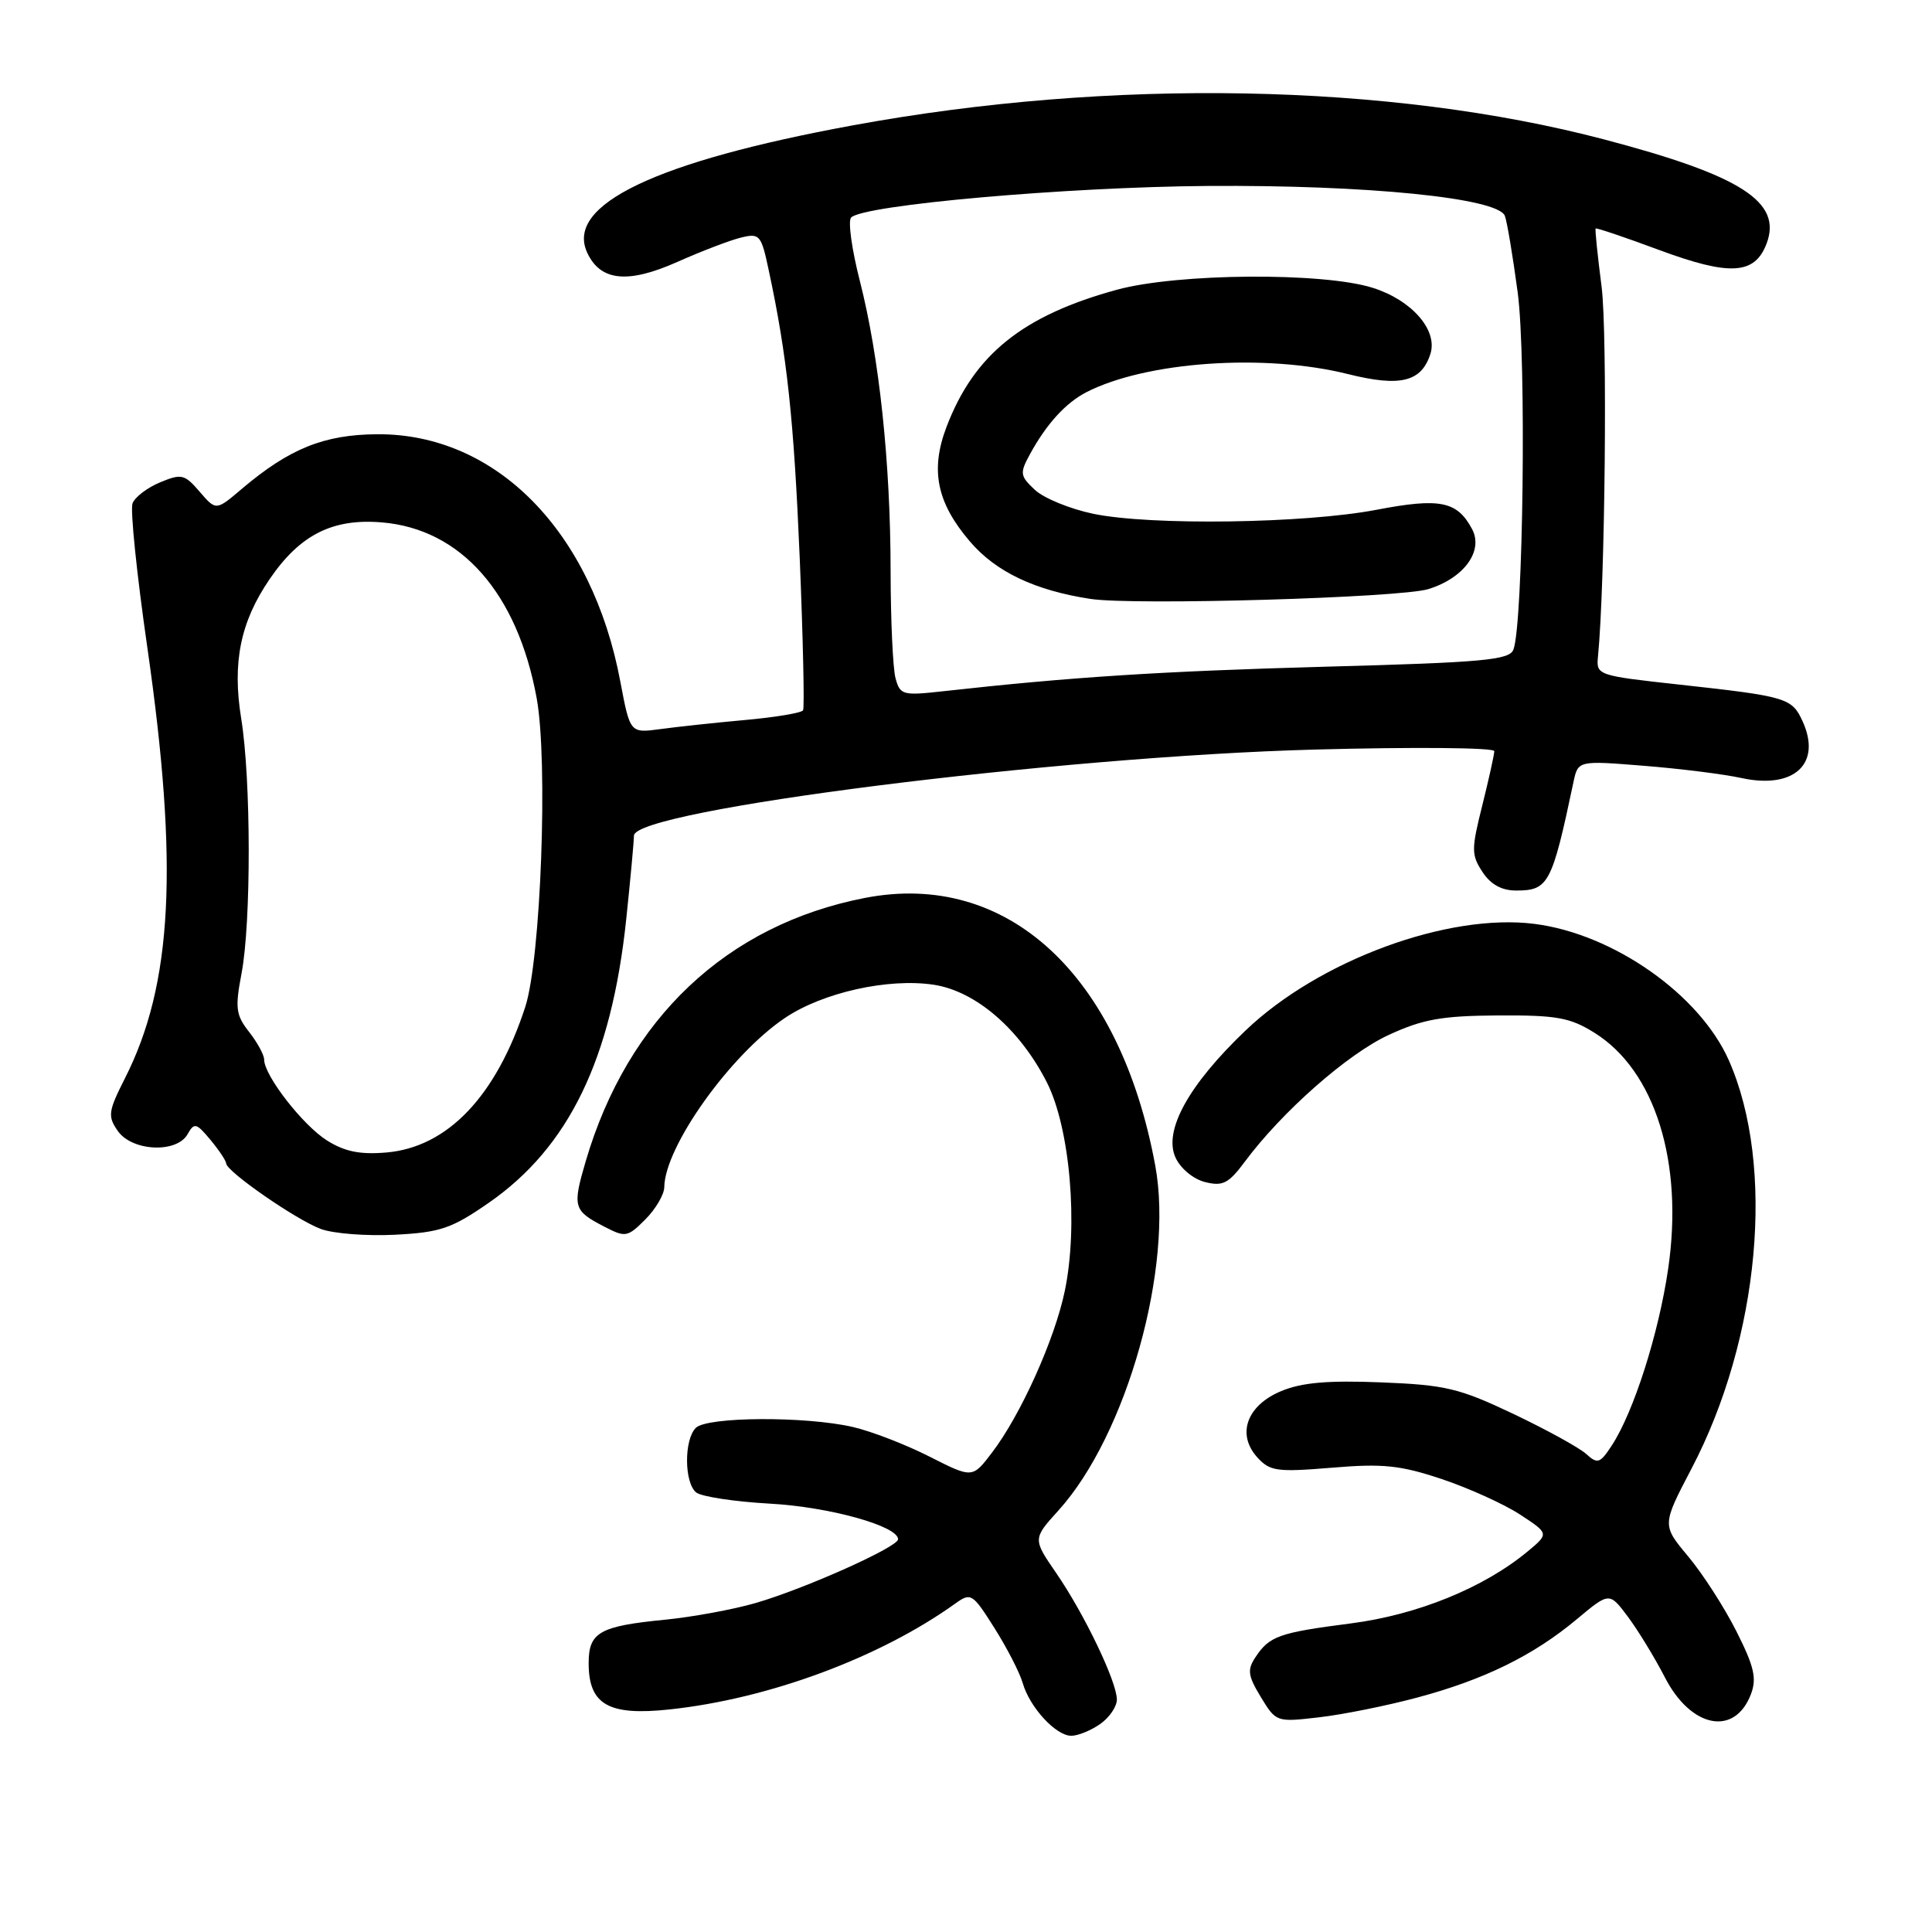 <?xml version="1.0" encoding="UTF-8" standalone="no"?>
<!DOCTYPE svg PUBLIC "-//W3C//DTD SVG 1.1//EN" "http://www.w3.org/Graphics/SVG/1.1/DTD/svg11.dtd" >
<svg xmlns="http://www.w3.org/2000/svg" xmlns:xlink="http://www.w3.org/1999/xlink" version="1.1" viewBox="0 0 256 256">
 <g >
 <path fill="currentColor"
d=" M 145.78 228.44 C 147.00 227.59 148.00 226.12 147.99 225.19 C 147.98 222.82 143.67 213.84 139.96 208.45 C 136.84 203.91 136.84 203.91 140.27 200.12 C 149.31 190.11 155.55 167.86 153.08 154.46 C 148.40 129.10 133.45 115.32 114.60 118.98 C 96.32 122.54 83.18 134.93 77.61 153.87 C 75.83 159.94 75.97 160.42 80.08 162.54 C 82.88 163.99 83.15 163.94 85.51 161.58 C 86.88 160.21 88.01 158.28 88.02 157.30 C 88.09 151.92 96.79 139.73 104.03 134.87 C 109.03 131.51 117.69 129.58 123.70 130.48 C 129.29 131.32 135.13 136.36 138.72 143.43 C 141.79 149.50 142.90 162.36 141.09 171.06 C 139.76 177.47 135.24 187.51 131.45 192.47 C 128.85 195.89 128.85 195.89 123.17 193.01 C 120.04 191.42 115.47 189.65 112.99 189.08 C 106.73 187.64 93.69 187.71 92.20 189.20 C 90.62 190.78 90.66 196.48 92.25 197.76 C 92.94 198.31 97.33 198.98 102.00 199.24 C 109.89 199.67 119.00 202.21 119.00 203.96 C 119.00 204.99 106.66 210.51 100.12 212.41 C 97.15 213.27 91.75 214.26 88.12 214.62 C 79.43 215.47 78.00 216.29 78.00 220.38 C 78.00 225.87 80.63 227.38 88.71 226.51 C 101.87 225.11 116.61 219.64 126.62 212.45 C 128.65 211.00 128.88 211.15 131.76 215.71 C 133.43 218.35 135.11 221.62 135.51 223.00 C 136.44 226.24 139.91 230.00 141.95 230.00 C 142.83 230.00 144.56 229.30 145.78 228.44 Z  M 187.81 224.93 C 196.67 222.56 203.19 219.36 208.94 214.55 C 213.25 210.95 213.25 210.95 215.70 214.22 C 217.05 216.03 219.25 219.63 220.59 222.23 C 224.05 228.99 229.86 230.13 232.01 224.48 C 232.80 222.40 232.44 220.82 230.08 216.15 C 228.48 212.98 225.61 208.52 223.69 206.23 C 220.22 202.08 220.22 202.08 224.13 194.61 C 233.18 177.34 235.27 154.50 229.08 140.50 C 225.22 131.78 213.78 123.75 203.33 122.42 C 191.85 120.96 174.78 127.25 165.06 136.53 C 157.49 143.75 154.14 149.82 155.76 153.38 C 156.43 154.84 158.12 156.24 159.68 156.63 C 162.02 157.22 162.80 156.82 164.96 153.91 C 169.89 147.29 178.56 139.65 184.00 137.14 C 188.55 135.04 191.05 134.60 198.50 134.55 C 206.25 134.51 208.02 134.82 211.26 136.84 C 219.30 141.84 223.11 154.01 221.04 168.13 C 219.78 176.74 216.47 187.11 213.56 191.55 C 212.01 193.92 211.68 194.02 210.17 192.65 C 209.25 191.82 204.90 189.43 200.51 187.34 C 193.35 183.94 191.54 183.51 182.99 183.17 C 175.95 182.89 172.48 183.19 169.76 184.33 C 165.20 186.23 163.83 190.05 166.60 193.11 C 168.27 194.95 169.19 195.08 176.47 194.48 C 183.23 193.91 185.53 194.15 191.00 195.97 C 194.57 197.16 199.25 199.28 201.39 200.67 C 205.27 203.21 205.27 203.21 202.39 205.60 C 196.57 210.41 187.81 213.97 179.00 215.11 C 169.47 216.34 168.22 216.78 166.36 219.58 C 165.24 221.27 165.35 222.04 167.08 224.89 C 169.09 228.19 169.14 228.21 174.80 227.55 C 177.94 227.19 183.79 226.01 187.81 224.93 Z  M 64.76 159.38 C 75.37 152.02 81.03 140.35 82.98 121.79 C 83.54 116.45 84.00 111.47 84.00 110.73 C 84.00 107.33 140.12 100.23 174.25 99.32 C 187.31 98.97 198.00 99.06 198.00 99.53 C 198.00 99.99 197.28 103.23 196.41 106.72 C 194.95 112.55 194.95 113.27 196.43 115.53 C 197.52 117.20 198.97 118.00 200.90 118.00 C 205.18 118.00 205.64 117.14 208.49 103.64 C 209.10 100.77 209.10 100.77 217.80 101.47 C 222.58 101.85 228.43 102.58 230.79 103.10 C 237.73 104.60 241.41 101.19 238.86 95.59 C 237.44 92.48 236.80 92.28 222.50 90.71 C 211.65 89.52 211.50 89.47 211.74 87.00 C 212.69 77.34 213.01 44.14 212.22 38.00 C 211.69 33.88 211.33 30.40 211.43 30.28 C 211.52 30.16 215.32 31.44 219.86 33.13 C 229.23 36.60 232.52 36.40 234.08 32.28 C 236.18 26.75 230.71 23.25 212.50 18.46 C 184.15 11.01 147.22 10.32 113.00 16.61 C 86.88 21.41 74.92 27.13 77.79 33.44 C 79.53 37.26 83.18 37.64 89.79 34.69 C 92.93 33.29 96.69 31.85 98.15 31.49 C 100.66 30.87 100.86 31.10 101.85 35.76 C 104.29 47.10 105.19 55.54 105.97 74.00 C 106.41 84.72 106.61 93.78 106.41 94.12 C 106.21 94.46 102.77 95.04 98.77 95.40 C 94.77 95.76 89.70 96.31 87.49 96.61 C 83.49 97.15 83.49 97.15 82.20 90.33 C 78.47 70.41 65.74 57.45 50.00 57.54 C 42.95 57.58 38.36 59.43 32.06 64.76 C 28.63 67.68 28.63 67.68 26.46 65.16 C 24.46 62.83 24.05 62.74 21.22 63.91 C 19.53 64.61 17.88 65.86 17.56 66.70 C 17.24 67.53 18.13 76.15 19.53 85.85 C 23.68 114.67 22.87 130.44 16.56 142.87 C 14.33 147.28 14.25 147.90 15.61 149.86 C 17.51 152.57 23.43 152.84 24.86 150.28 C 25.74 148.72 26.01 148.79 27.88 151.03 C 29.01 152.39 29.95 153.80 29.97 154.16 C 30.02 155.24 39.24 161.63 42.50 162.84 C 44.15 163.46 48.58 163.80 52.33 163.61 C 58.35 163.30 59.84 162.79 64.76 159.38 Z  M 43.33 151.12 C 40.13 149.11 35.00 142.51 35.00 140.40 C 35.00 139.78 34.10 138.13 33.01 136.74 C 31.25 134.50 31.13 133.58 32.01 128.96 C 33.29 122.18 33.27 103.25 31.96 95.21 C 30.76 87.79 31.85 82.41 35.72 76.75 C 39.73 70.86 44.06 68.67 50.60 69.22 C 61.08 70.09 68.56 78.58 71.11 92.50 C 72.64 100.84 71.67 127.06 69.60 133.42 C 65.74 145.26 59.30 152.01 51.21 152.71 C 47.72 153.01 45.68 152.60 43.33 151.12 Z  M 118.66 89.86 C 118.31 88.56 118.02 82.19 118.01 75.71 C 118.00 61.31 116.51 47.32 113.93 37.21 C 112.86 33.03 112.34 29.26 112.78 28.82 C 114.45 27.15 141.28 24.78 160.00 24.64 C 181.13 24.49 198.49 26.23 199.40 28.60 C 199.69 29.34 200.45 33.90 201.10 38.73 C 202.27 47.45 201.84 82.73 200.53 86.09 C 199.99 87.46 196.51 87.78 175.68 88.34 C 153.87 88.94 142.00 89.70 124.90 91.60 C 119.61 92.19 119.26 92.09 118.66 89.86 Z  M 189.26 78.06 C 193.99 76.60 196.61 73.00 195.05 70.09 C 193.07 66.40 190.81 65.94 182.39 67.55 C 172.88 69.37 152.48 69.66 144.86 68.08 C 141.80 67.44 138.32 66.02 137.14 64.92 C 135.16 63.07 135.10 62.71 136.46 60.21 C 138.65 56.19 141.20 53.39 143.95 51.97 C 151.88 47.90 167.61 46.81 178.62 49.57 C 185.55 51.30 188.35 50.61 189.54 46.88 C 190.53 43.74 187.07 39.77 181.90 38.14 C 175.30 36.05 156.03 36.20 148.00 38.39 C 135.51 41.81 129.08 46.97 125.42 56.56 C 123.24 62.29 124.12 66.61 128.53 71.76 C 131.96 75.78 137.15 78.24 144.50 79.36 C 150.28 80.24 185.52 79.21 189.26 78.06 Z "/>
</g>
</svg>